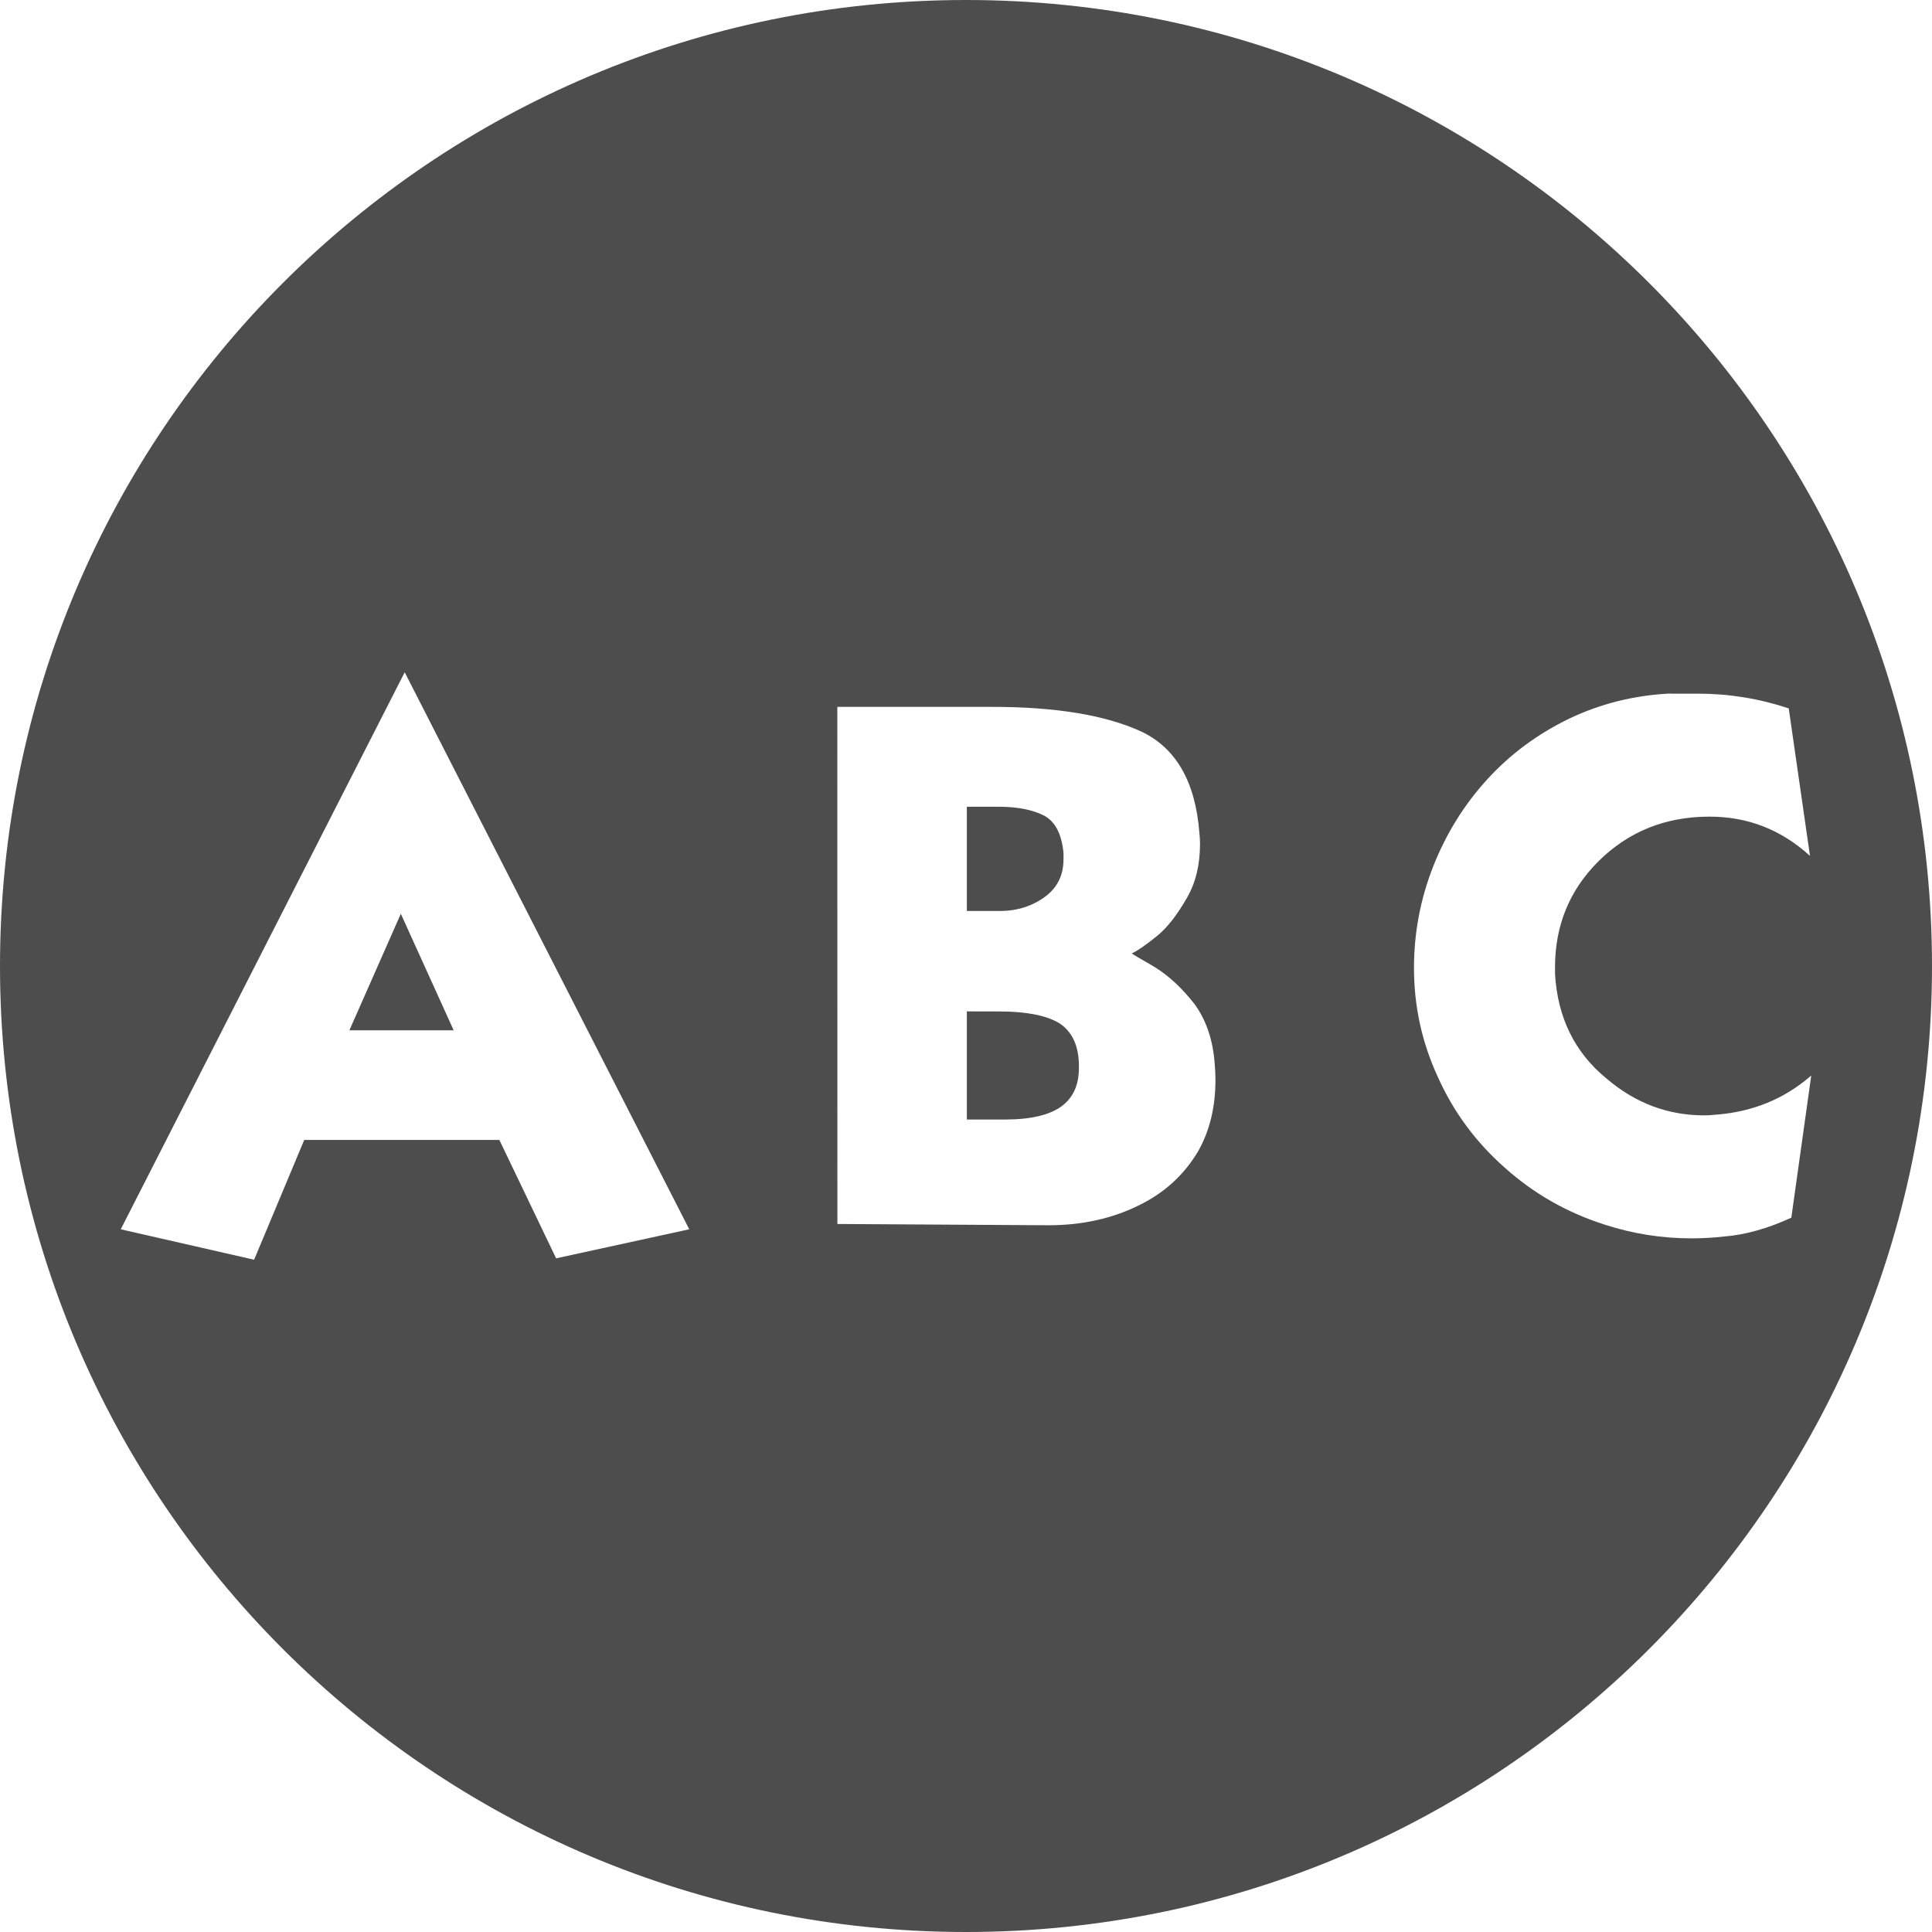<?xml version="1.0" encoding="UTF-8" standalone="no"?>
<!-- Created with Inkscape (http://www.inkscape.org/) -->

<svg
   xmlns:dc="http://purl.org/dc/elements/1.1/"
   xmlns:cc="http://creativecommons.org/ns#"
   xmlns:rdf="http://www.w3.org/1999/02/22-rdf-syntax-ns#"
   xmlns:svg="http://www.w3.org/2000/svg"
   xmlns="http://www.w3.org/2000/svg"
   xmlns:sodipodi="http://sodipodi.sourceforge.net/DTD/sodipodi-0.dtd"
   xmlns:inkscape="http://www.inkscape.org/namespaces/inkscape"
   width="32"
   height="32"
   id="svg3049"
   version="1.1"
   inkscape:version="0.92.4 (5da689c313, 2019-01-14)"
   sodipodi:docname="category-letters.svg"
   inkscape:export-filename="clock.png"
   inkscape:export-xdpi="90"
   inkscape:export-ydpi="90">
  <defs
     id="defs3051">
    <style
       type="text/css"
       id="current-color-scheme">
      .ColorScheme-Text {
        color:#4d4d4d;
      }
      .ColorScheme-Background {
        color:#eff0f1;
      }
      .ColorScheme-Highlight {
        color:#3daee9;
      }
      .ColorScheme-ViewText {
        color:#31363b;
      }
      .ColorScheme-ViewBackground {
        color:#fcfcfc;
      }
      .ColorScheme-ViewHover {
        color:#93cee9;
      }
      .ColorScheme-ViewFocus{
        color:#3daee9;
      }
      .ColorScheme-ButtonText {
        color:#31363b;
      }
      .ColorScheme-ButtonBackground {
        color:#eff0f1;
      }
      .ColorScheme-ButtonHover {
        color:#93cee9;
      }
      .ColorScheme-ButtonFocus{
        color:#3daee9;
      }
      </style>
  </defs>
  <sodipodi:namedview
     id="base"
     pagecolor="#ffffff"
     bordercolor="#666666"
     borderopacity="1.0"
     inkscape:pageopacity="0.0"
     inkscape:pageshadow="2"
     inkscape:zoom="16.000001"
     inkscape:cx="14.495478"
     inkscape:cy="17.222514"
     inkscape:document-units="px"
     inkscape:current-layer="text843"
     showgrid="true"
     fit-margin-top="0"
     fit-margin-left="0"
     fit-margin-right="0"
     fit-margin-bottom="0"
     inkscape:window-width="1884"
     inkscape:window-height="1051"
     inkscape:window-x="0"
     inkscape:window-y="0"
     inkscape:window-maximized="1"
     inkscape:showpageshadow="false"
     borderlayer="true"
     inkscape:snap-bbox="true"
     inkscape:snap-global="true">
    <inkscape:grid
       type="xygrid"
       id="grid4085" />
    <sodipodi:guide
       position="2,14"
       orientation="12,0"
       id="guide4075"
       inkscape:locked="false" />
    <sodipodi:guide
       position="2,2"
       orientation="0,12"
       id="guide4077"
       inkscape:locked="false" />
    <sodipodi:guide
       position="30,17"
       orientation="-12,0"
       id="guide4079"
       inkscape:locked="false" />
    <sodipodi:guide
       position="18,30"
       orientation="0,-12"
       id="guide4081"
       inkscape:locked="false" />
  </sodipodi:namedview>
  <g
     inkscape:label="Capa 1"
     inkscape:groupmode="layer"
     id="layer1"
     transform="translate(-421.714,-515.791)">
    <g
       aria-label="123"
       style="font-style:normal;font-variant:normal;font-weight:normal;font-stretch:normal;font-size:10.667px;line-height:1.25;font-family:Quicksand;-inkscape-font-specification:Quicksand;letter-spacing:0px;word-spacing:0px;fill:#4d4d4d;fill-opacity:1;stroke:none"
       id="text843">
      <path
         style="opacity:1;vector-effect:none;fill:#4d4d4d;fill-opacity:1;stroke:none;stroke-width:1;stroke-linecap:butt;stroke-linejoin:miter;stroke-miterlimit:4;stroke-dasharray:none;stroke-dashoffset:0;stroke-opacity:1"
         d="M 16,0 C 7.163,0 0,7.163 0,16 0,24.837 7.163,32 16,32 24.837,32 32,24.837 32,16 32,7.163 24.837,0 16,0 Z M 6.703,11.135 11.416,20.361 9.211,20.842 8.271,18.881 H 5.039 L 4.209,20.865 2,20.361 Z m 20.961,0.354 h 0.459 c 0.512,0 1.013,0.081 1.504,0.244 l 0.352,2.443 c -0.476,-0.434 -1.03,-0.65 -1.664,-0.65 -0.733,0 -1.347,0.248 -1.846,0.746 -0.476,0.477 -0.713,1.061 -0.713,1.75 v 0.107 c 0.042,0.726 0.326,1.304 0.854,1.736 0.476,0.406 1.015,0.609 1.619,0.609 0.057,0 0.115,-0.003 0.172,-0.01 C 29.018,18.421 29.552,18.205 30,17.814 l -0.33,2.355 c -0.391,0.179 -0.76,0.283 -1.109,0.311 -0.184,0.021 -0.366,0.031 -0.545,0.031 -0.49,0 -0.966,-0.075 -1.43,-0.225 -0.625,-0.198 -1.18,-0.513 -1.664,-0.947 -0.483,-0.427 -0.852,-0.929 -1.109,-1.506 -0.262,-0.568 -0.393,-1.167 -0.393,-1.801 0,-0.583 0.107,-1.146 0.32,-1.686 0.214,-0.54 0.511,-1.019 0.895,-1.439 0.377,-0.413 0.829,-0.749 1.355,-1.004 0.526,-0.25 1.084,-0.388 1.674,-0.416 z m -13.795,0.219 h 2.561 c 1.052,0 1.873,0.135 2.463,0.404 0.583,0.271 0.908,0.833 0.973,1.688 0.007,0.062 0.01,0.122 0.01,0.18 0,0.342 -0.071,0.637 -0.213,0.885 -0.17,0.299 -0.342,0.515 -0.514,0.65 -0.177,0.142 -0.312,0.236 -0.404,0.277 0.021,0.016 0.148,0.091 0.383,0.227 0.227,0.141 0.446,0.342 0.652,0.605 0.2,0.271 0.312,0.606 0.34,1.004 0.007,0.085 0.012,0.169 0.012,0.254 0,0.455 -0.096,0.85 -0.287,1.186 -0.236,0.398 -0.57,0.7 -1.002,0.906 -0.441,0.214 -0.933,0.32 -1.475,0.32 l -3.498,-0.021 z m 2.145,1.654 v 1.727 h 0.543 c 0.299,0 0.559,-0.086 0.779,-0.256 0.186,-0.149 0.279,-0.35 0.279,-0.6 v -0.104 c -0.03,-0.314 -0.136,-0.52 -0.32,-0.619 -0.193,-0.099 -0.445,-0.148 -0.758,-0.148 z m -9.375,1.773 -0.852,1.93 h 1.727 z m 9.375,1.617 v 1.791 h 0.629 c 0.441,0 0.761,-0.078 0.959,-0.234 0.179,-0.142 0.268,-0.348 0.268,-0.617 v -0.064 c -0.007,-0.319 -0.117,-0.548 -0.33,-0.684 -0.22,-0.128 -0.548,-0.191 -0.982,-0.191 z"
         transform="translate(421.714,515.791)"
         id="path825"
         inkscape:connector-curvature="0" />
      <g
         aria-label="ABC"
         style="font-style:normal;font-variant:normal;font-weight:normal;font-stretch:normal;font-size:13.333px;line-height:1.25;font-family:Kabel;-inkscape-font-specification:Kabel;letter-spacing:0px;word-spacing:0px;fill:#000000;fill-opacity:1;stroke:none"
         id="text841" />
    </g>
  </g>
</svg>
